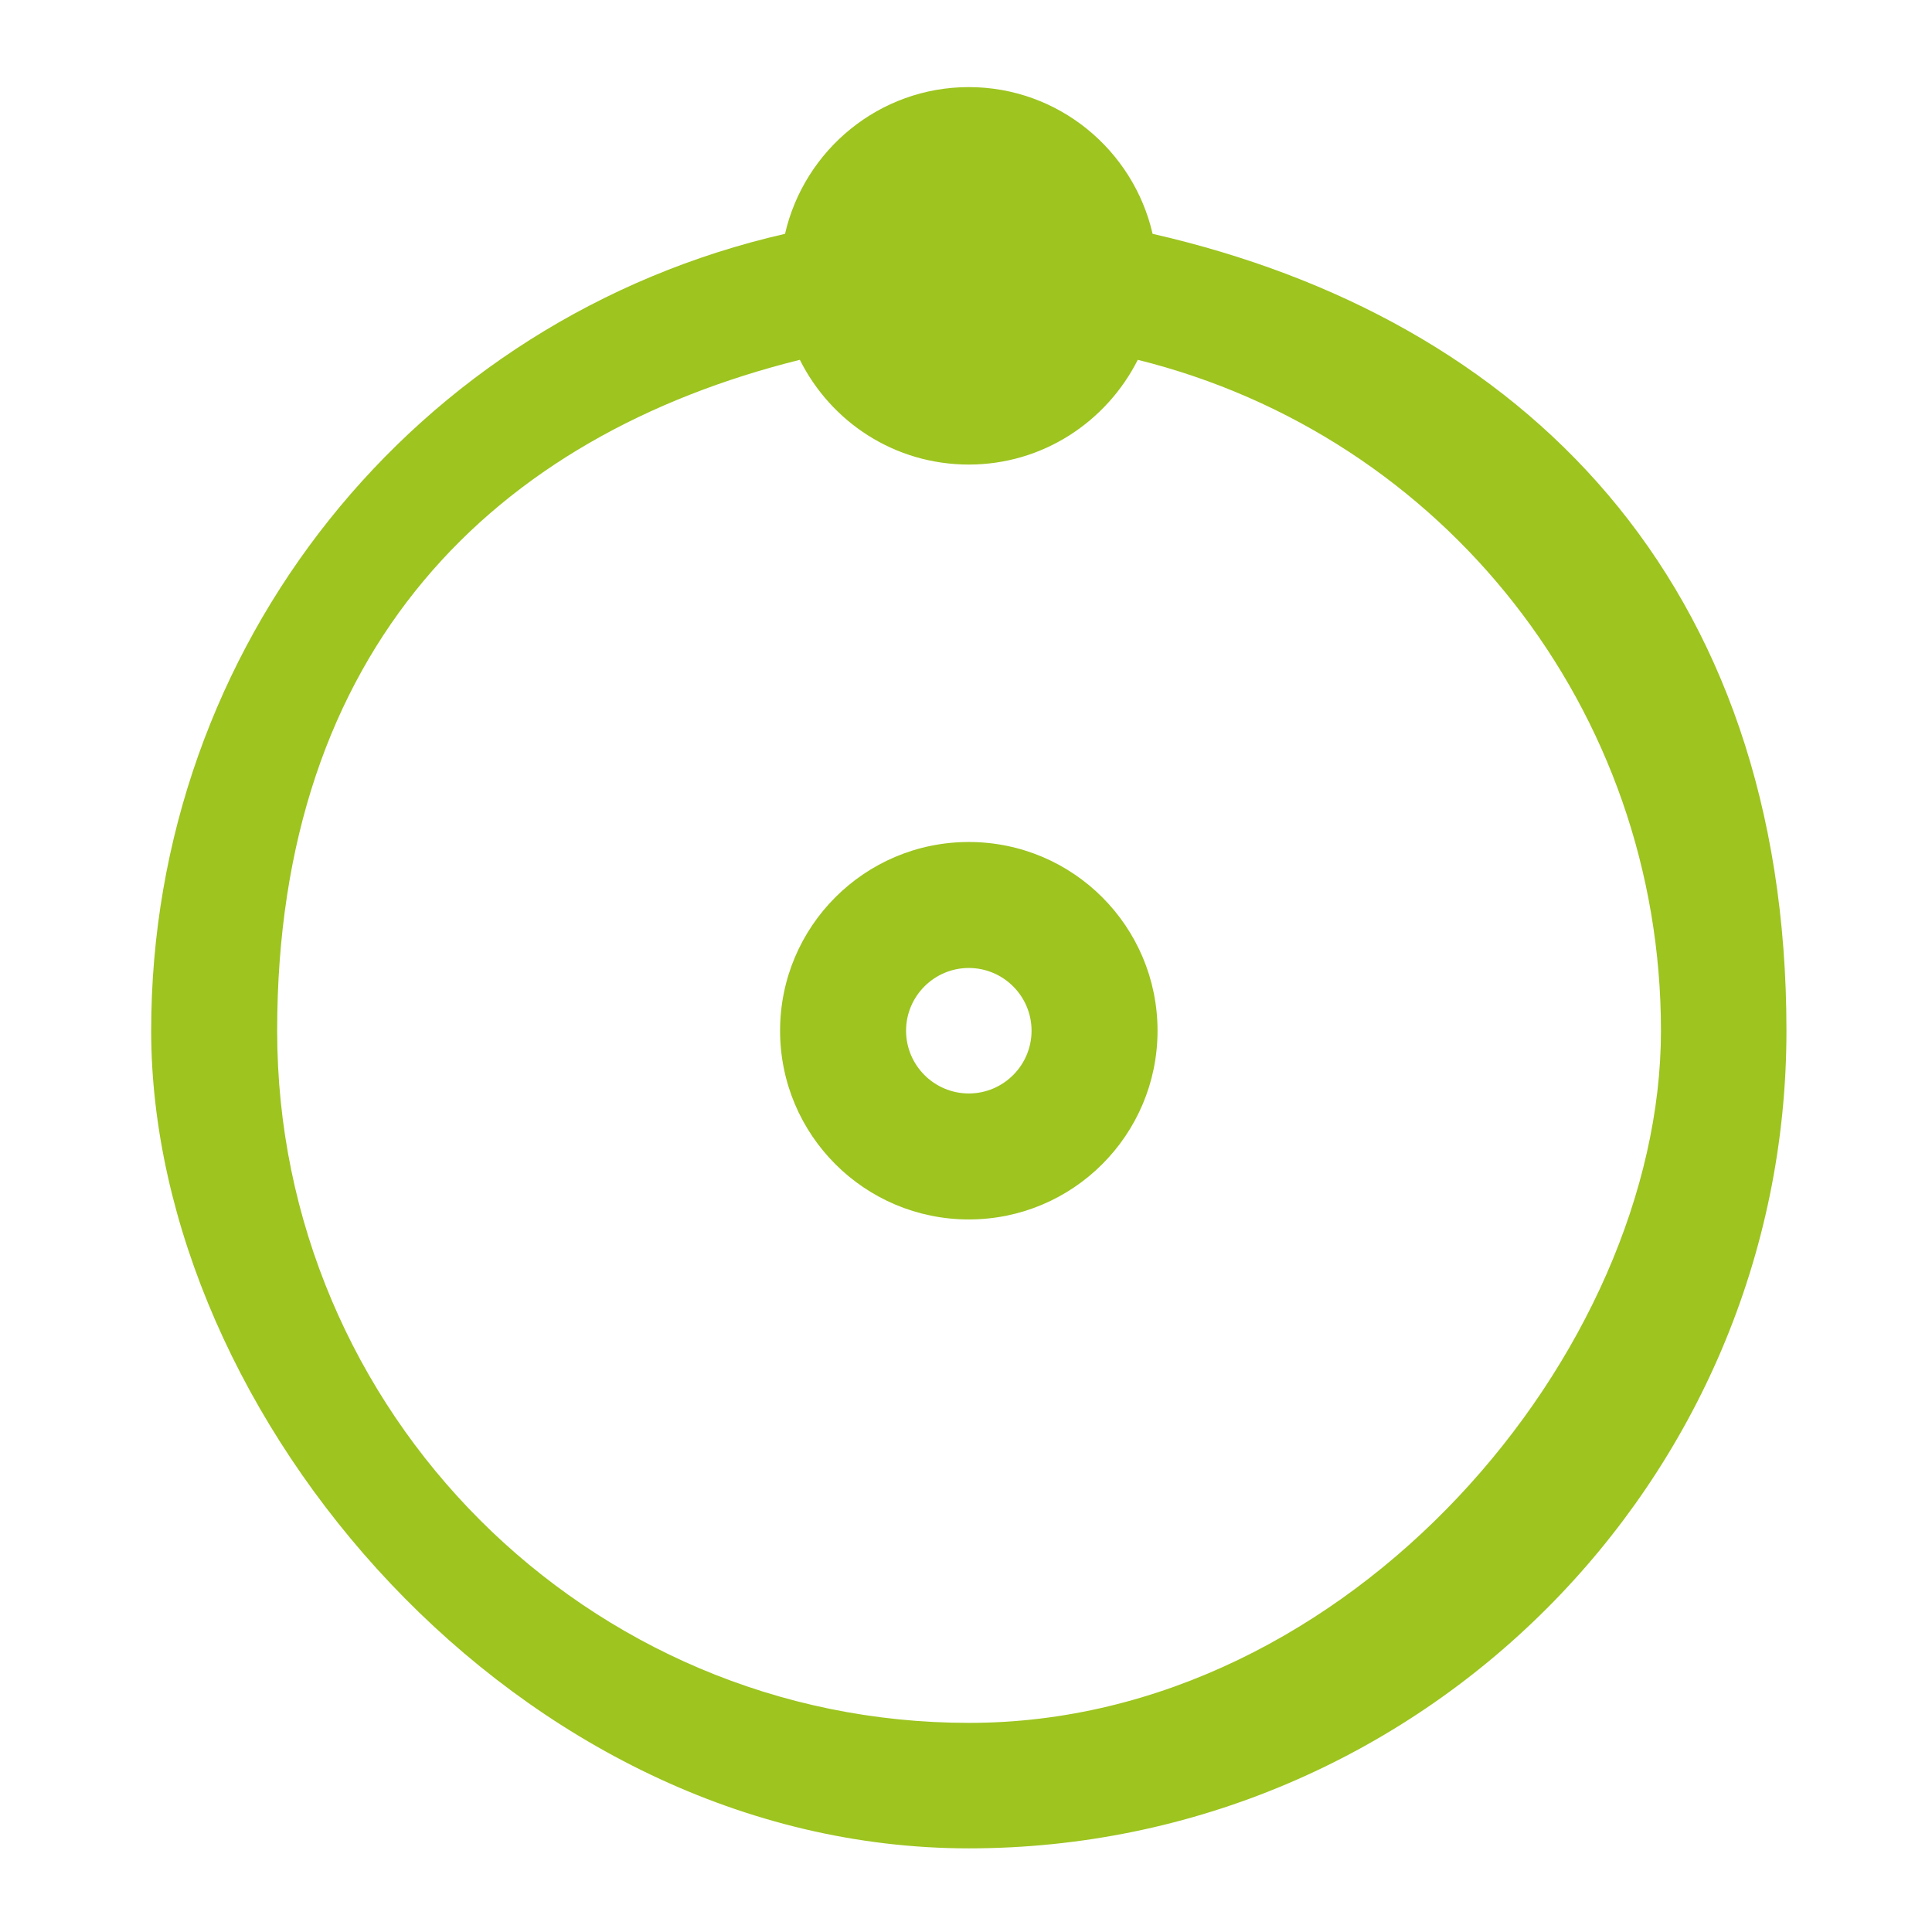 <?xml version="1.0" encoding="UTF-8" standalone="no"?>
<svg
   version="1.1"
   viewBox="0 0 70 70"
   id="svg5"
   width="70"
   height="70"
   sodipodi:docname="favicon.svg"
   inkscape:version="1.3.2 (091e20e, 2023-11-25, custom)"
   xmlns:inkscape="http://www.inkscape.org/namespaces/inkscape"
   xmlns:sodipodi="http://sodipodi.sourceforge.net/DTD/sodipodi-0.dtd"
   xmlns="http://www.w3.org/2000/svg"
   xmlns:svg="http://www.w3.org/2000/svg">
  <sodipodi:namedview
     id="namedview1"
     pagecolor="#ffffff"
     bordercolor="#000000"
     borderopacity="0.25"
     inkscape:showpageshadow="2"
     inkscape:pageopacity="0.0"
     inkscape:pagecheckerboard="0"
     inkscape:deskcolor="#d1d1d1"
     inkscape:zoom="7.1449176"
     inkscape:cx="44.647121"
     inkscape:cy="26.31241"
     inkscape:window-width="2560"
     inkscape:window-height="1370"
     inkscape:window-x="-7"
     inkscape:window-y="-6"
     inkscape:window-maximized="1"
     inkscape:current-layer="svg5" />
  <defs
     id="defs1">
    <style
       id="style1">
      .cls-1 {
        fill: #9dc41f;
      }

      .cls-2 {
        fill: #00102b;
      }
    </style>
  </defs>
  <!-- Generator: Adobe Illustrator 28.6.0, SVG Export Plug-In . SVG Version: 1.2.0 Build 709)  -->
  <g
     id="g5"
     transform="matrix(0.179,0,0,0.179,-104.178,-51.081)">
    <g
       id="Layer_1">
      <path
         class="cls-1"
         d="M 815.3,332.7 C 811.4,315.7 796.2,303 778.1,303 760,303 744.8,315.7 740.9,332.7 666,349.8 612.6,416.1 612.6,494 c 0,77.9 74.2,165.5 165.5,165.5 91.3,0 165.5,-74.3 165.5,-165.5 0,-91.2 -53.4,-144.2 -128.3,-161.3 z m -37.2,301.4 c -77.2,0 -140,-62.8 -140,-140.1 0,-77.3 43.9,-120.4 105.8,-135.8 6.3,12.6 19.2,21.2 34.2,21.2 15,0 27.9,-8.7 34.2,-21.2 62,15.4 105.9,70.9 105.9,135.8 0,64.9 -62.8,140.1 -140,140.1 v 0 z"
         id="path1" />
      <path
         class="cls-1"
         d="m 778.1,455.8 c -21.1,0 -38.2,17.1 -38.2,38.2 0,21.1 17.1,38.2 38.2,38.2 21.1,0 38.2,-17.1 38.2,-38.2 0,-21.1 -17.1,-38.2 -38.2,-38.2 z m 0,50.9 c -7,0 -12.7,-5.7 -12.7,-12.7 0,-7 5.7,-12.7 12.7,-12.7 7,0 12.7,5.7 12.7,12.7 0,7 -5.7,12.7 -12.7,12.7 z"
         id="path2" />
    </g>
  </g>
</svg>
